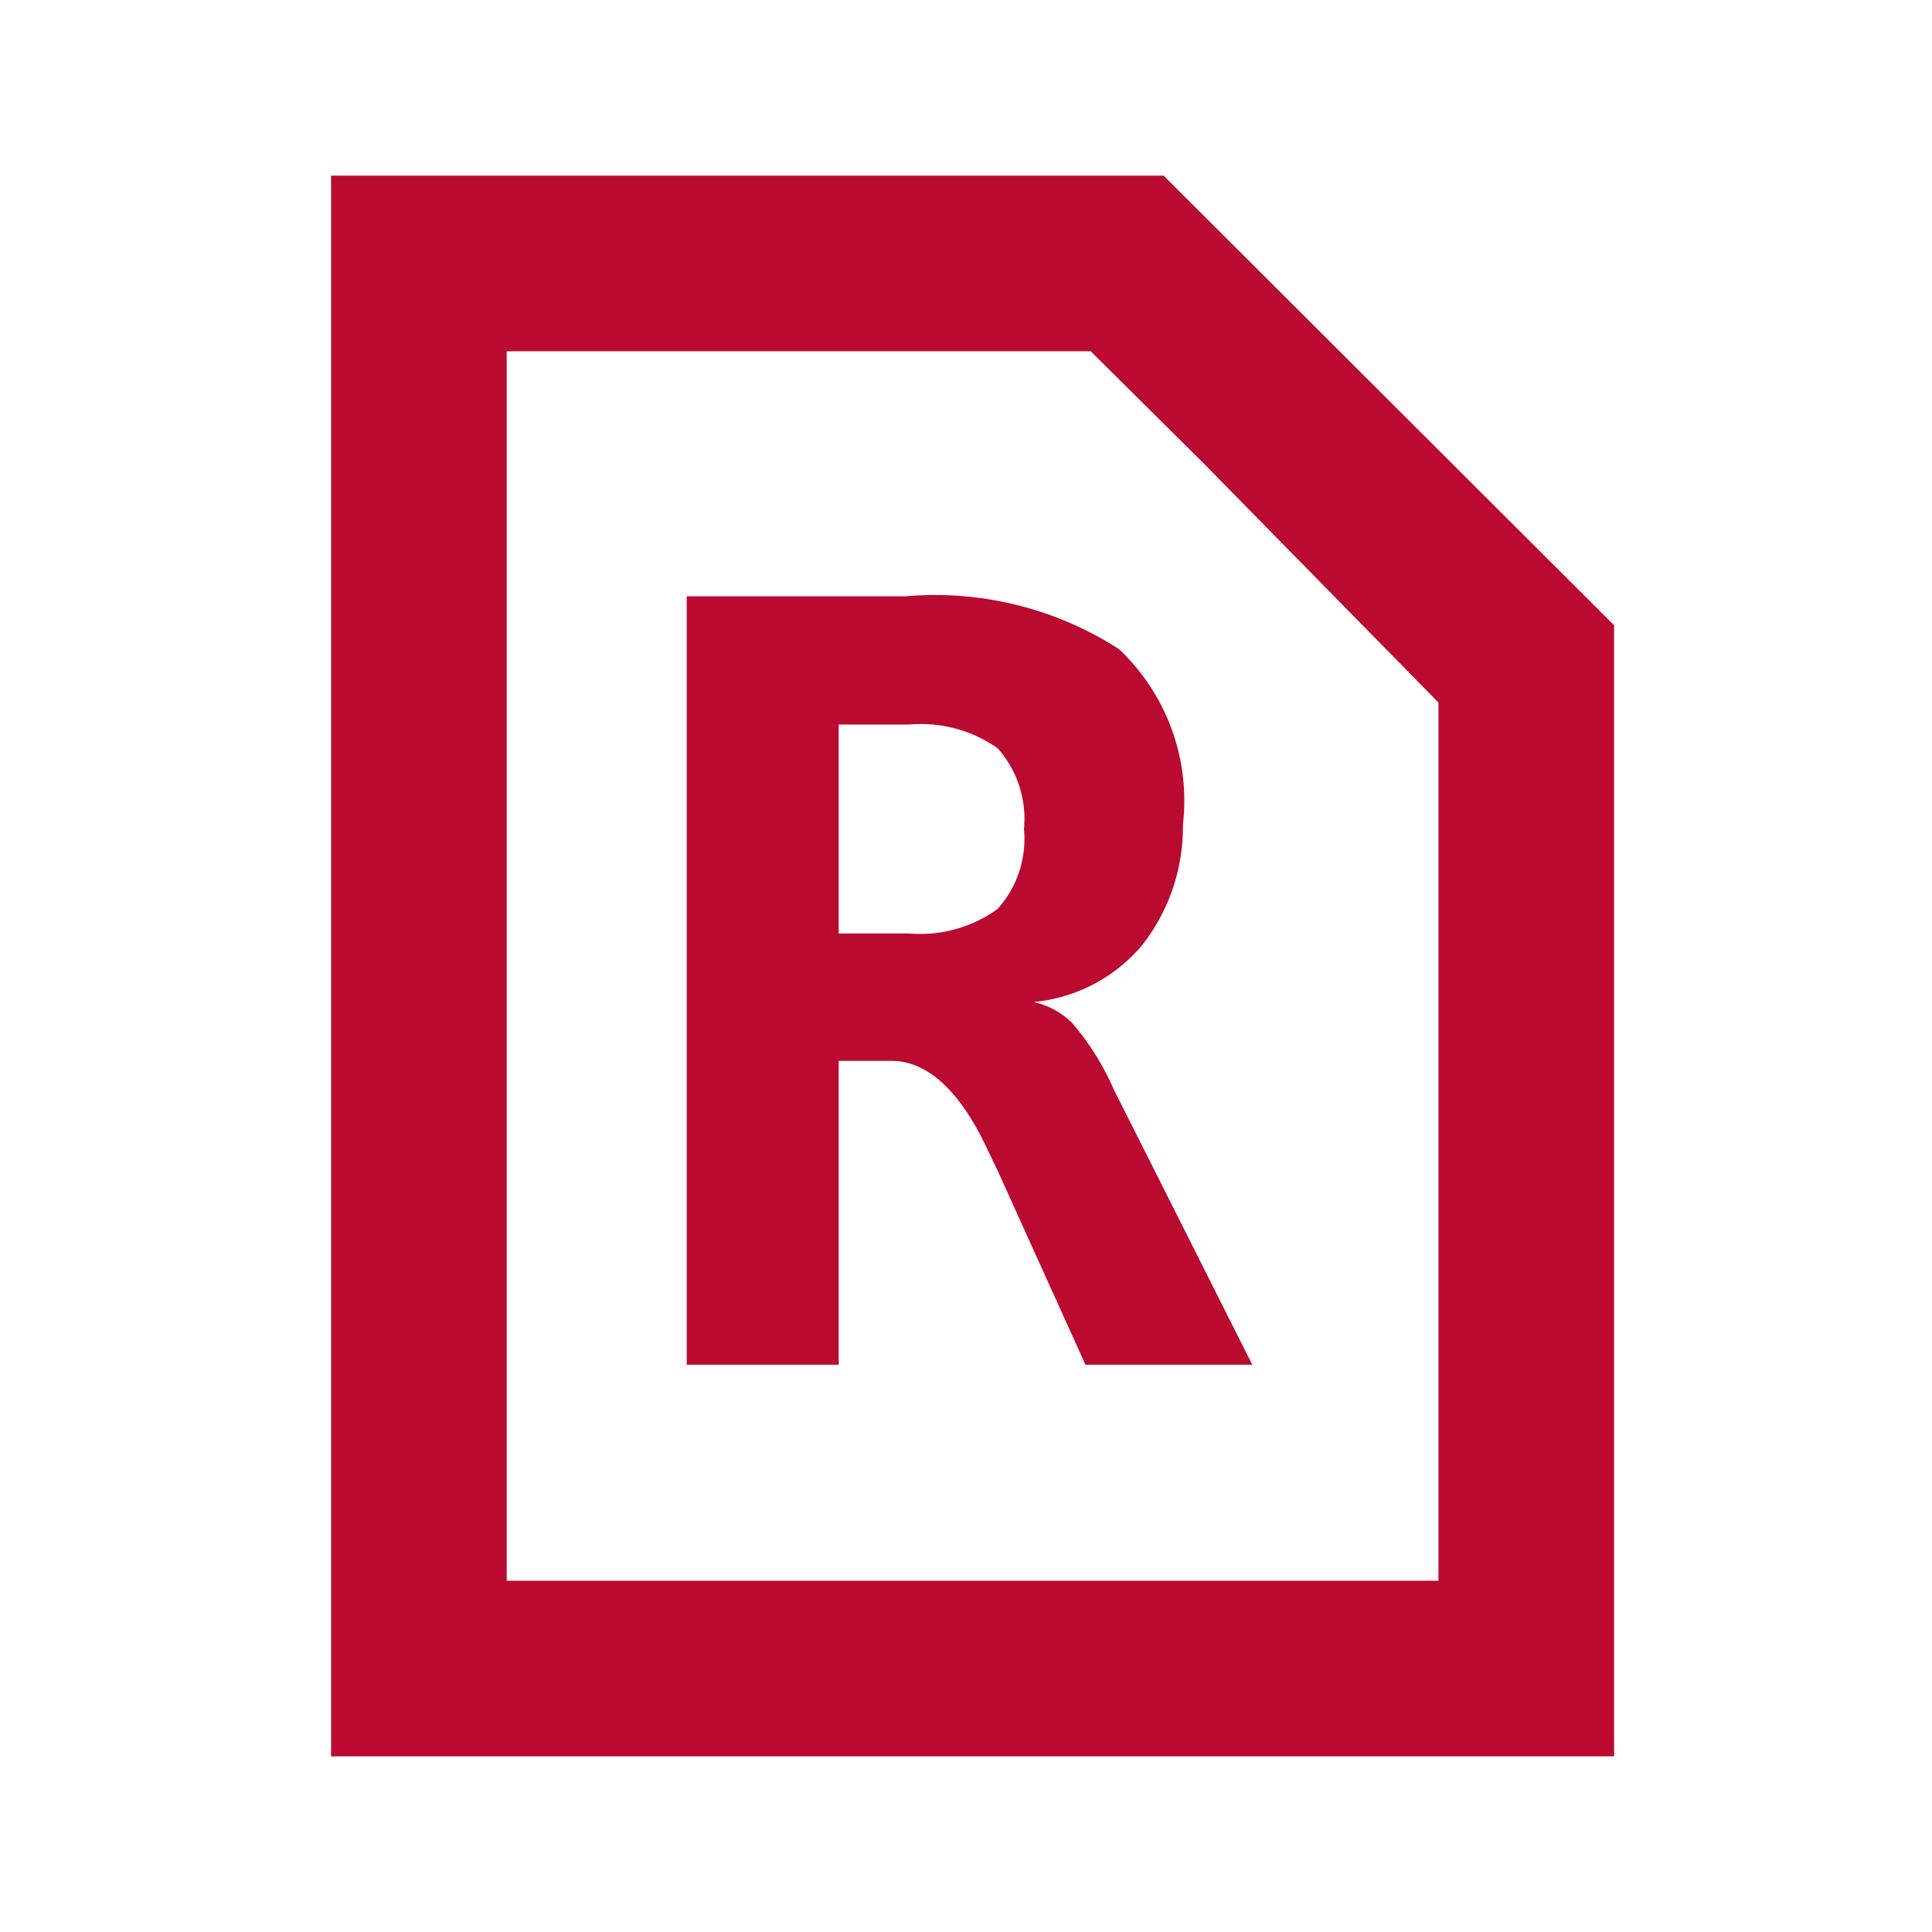 <svg id="visual" xmlns="http://www.w3.org/2000/svg" viewBox="0 0 22 22"><defs><style>.cls-1{fill:#bb0a30;}</style></defs><path class="cls-1" d="M12.42,4,13.7,5.27,16.38,8V18H5.77V4h6.65m.83-2H3.77V20H18.38V7.12L13.25,2Z"/><path class="cls-1" d="M11.77,11.41a.91.91,0,0,1,.44.24,3,3,0,0,1,.47.75l1.58,3.14h-1.9l-1-2.21-.12-.25c-.31-.66-.68-1-1.09-1H9.55v3.46H7.82V6.79h2.49a3.87,3.87,0,0,1,2.43.6,2.37,2.37,0,0,1,.73,2A2.18,2.18,0,0,1,13,10.77,1.84,1.84,0,0,1,11.77,11.41ZM9.55,8.25v2.38h.81a1.5,1.5,0,0,0,1-.28,1.19,1.19,0,0,0,.3-.91,1.21,1.21,0,0,0-.3-.92,1.52,1.52,0,0,0-1-.27Z"/></svg>